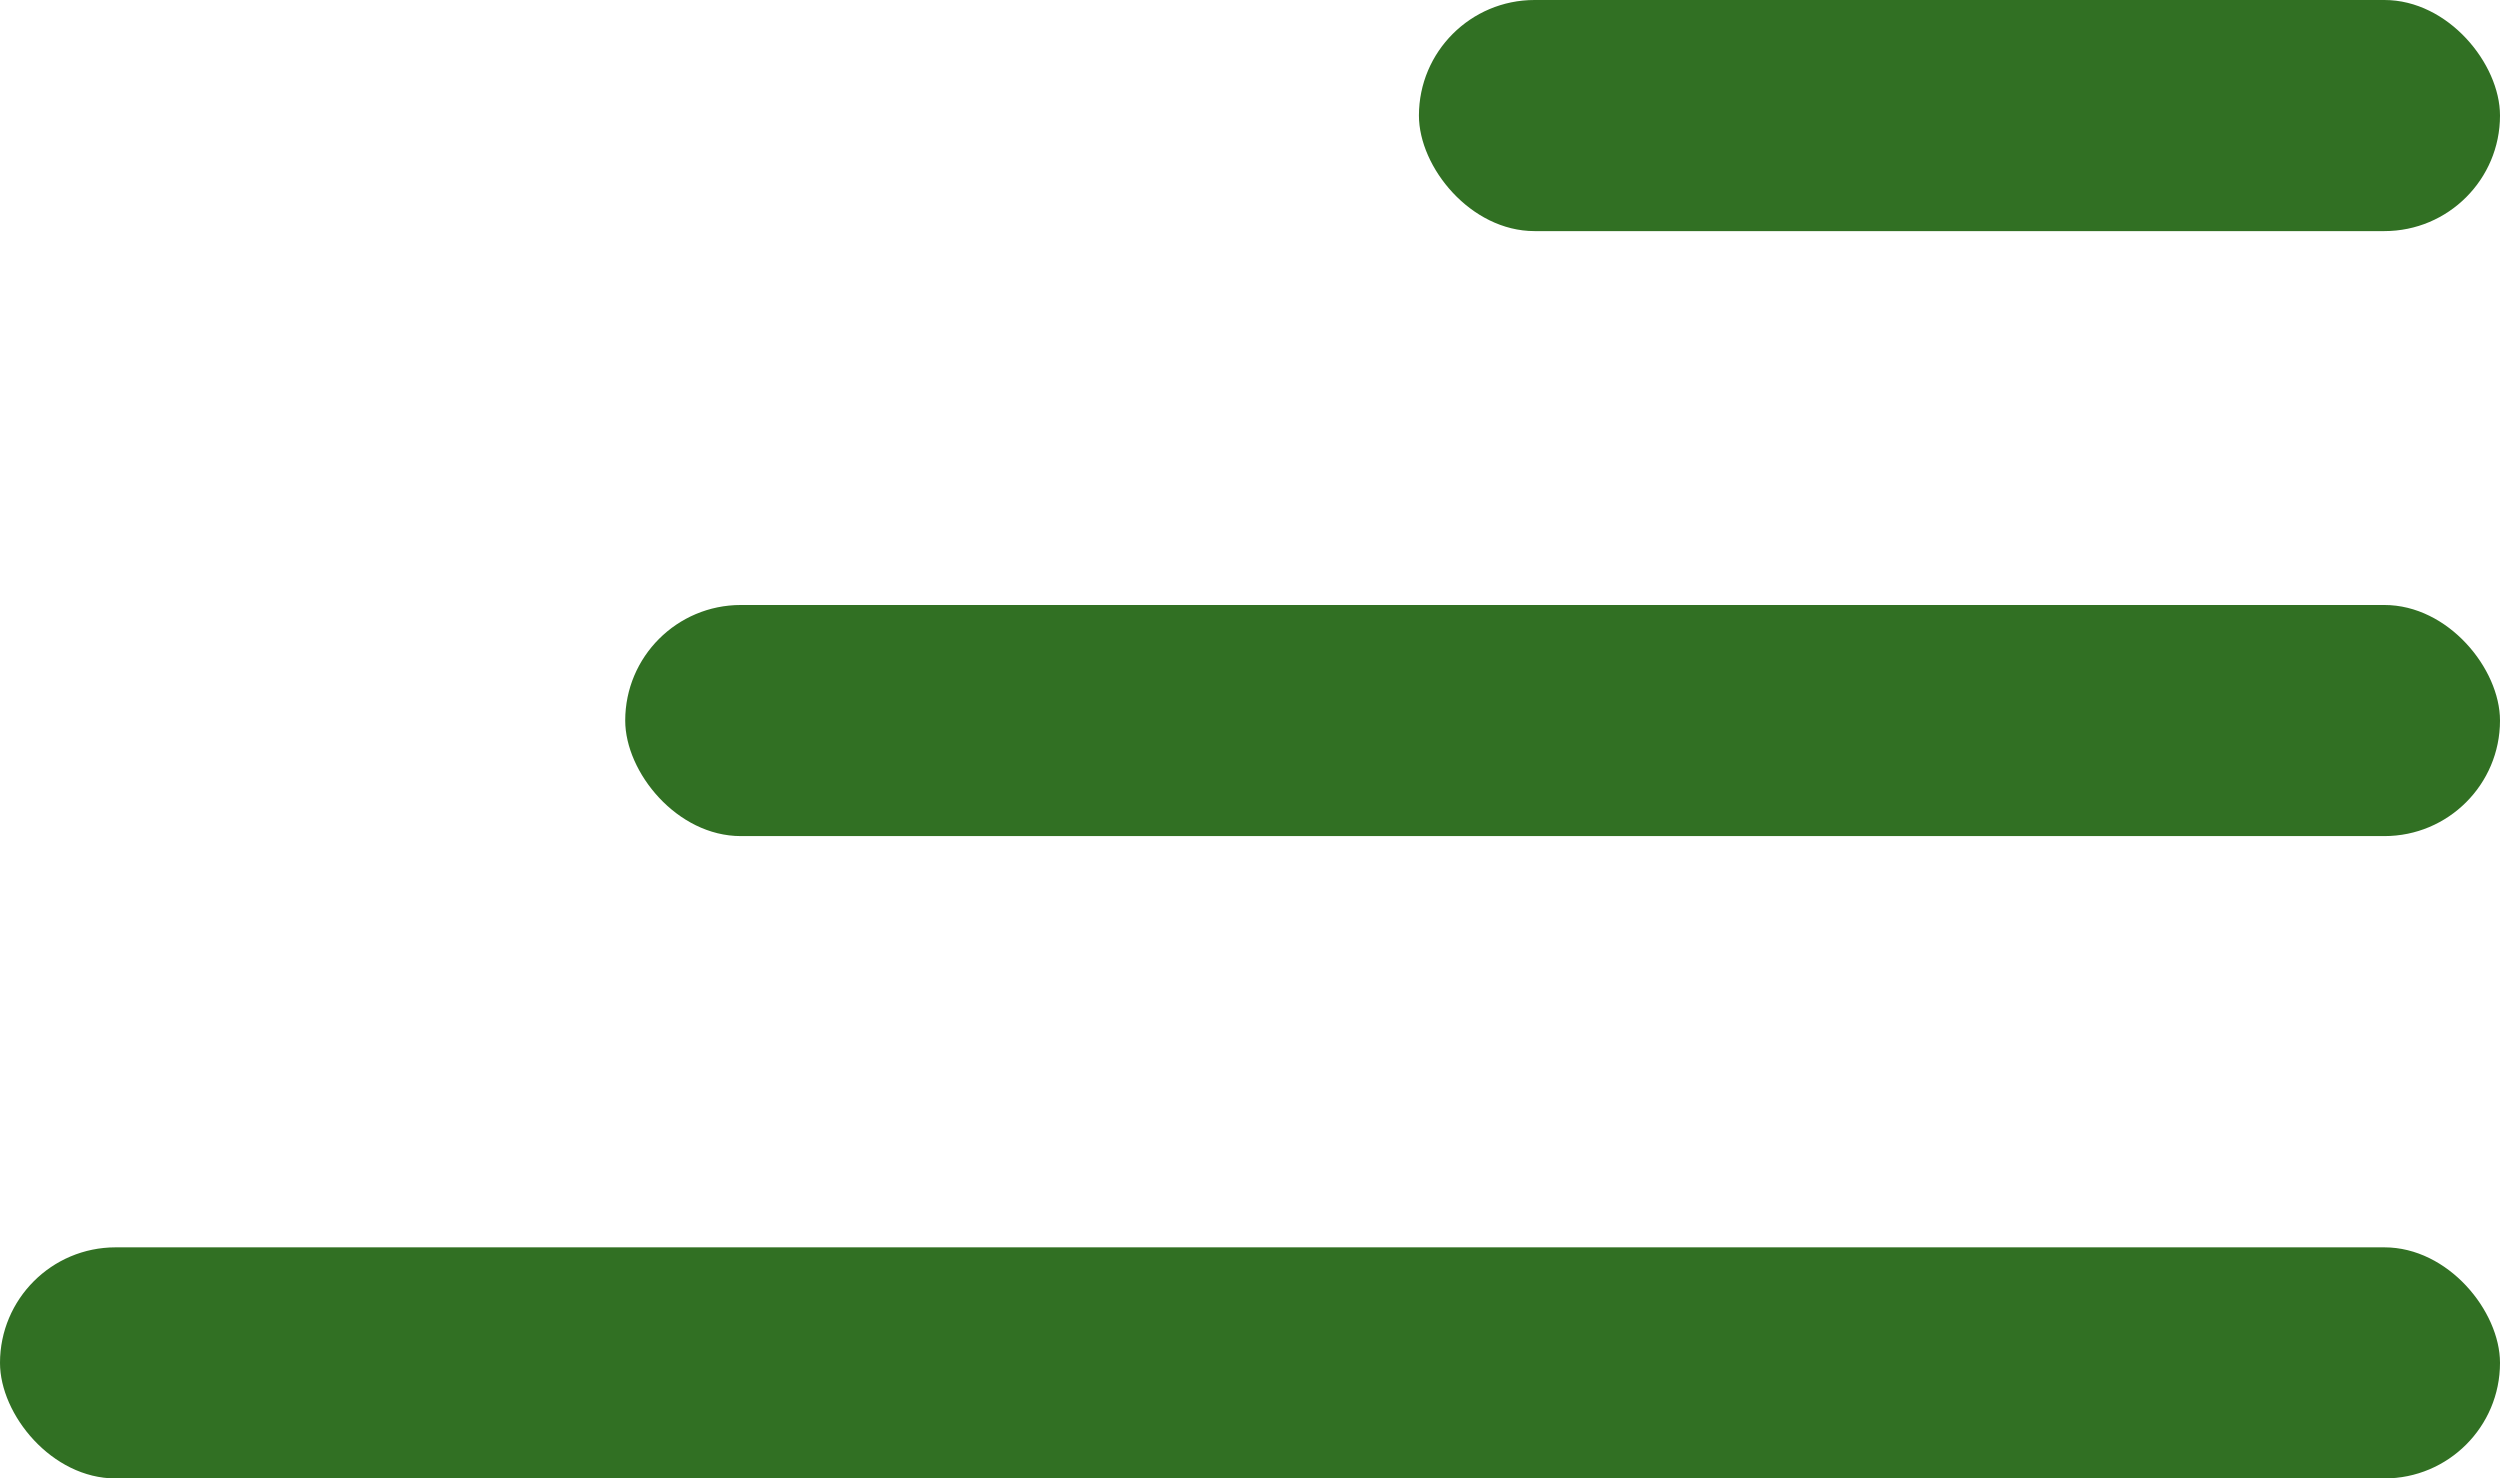 <svg id="Layer_1" data-name="Layer 1" xmlns="http://www.w3.org/2000/svg" viewBox="0 0 169.3 100.12"><defs><style>.cls-1{fill:#317023;}</style></defs><title>hamburger</title><rect class="cls-1" x="96.09" width="73.21" height="15.65" rx="7.83"/><rect class="cls-1" x="42.34" y="40.97" width="126.96" height="15.65" rx="7.83"/><rect class="cls-1" y="84.47" width="169.3" height="15.65" rx="7.83"/></svg>